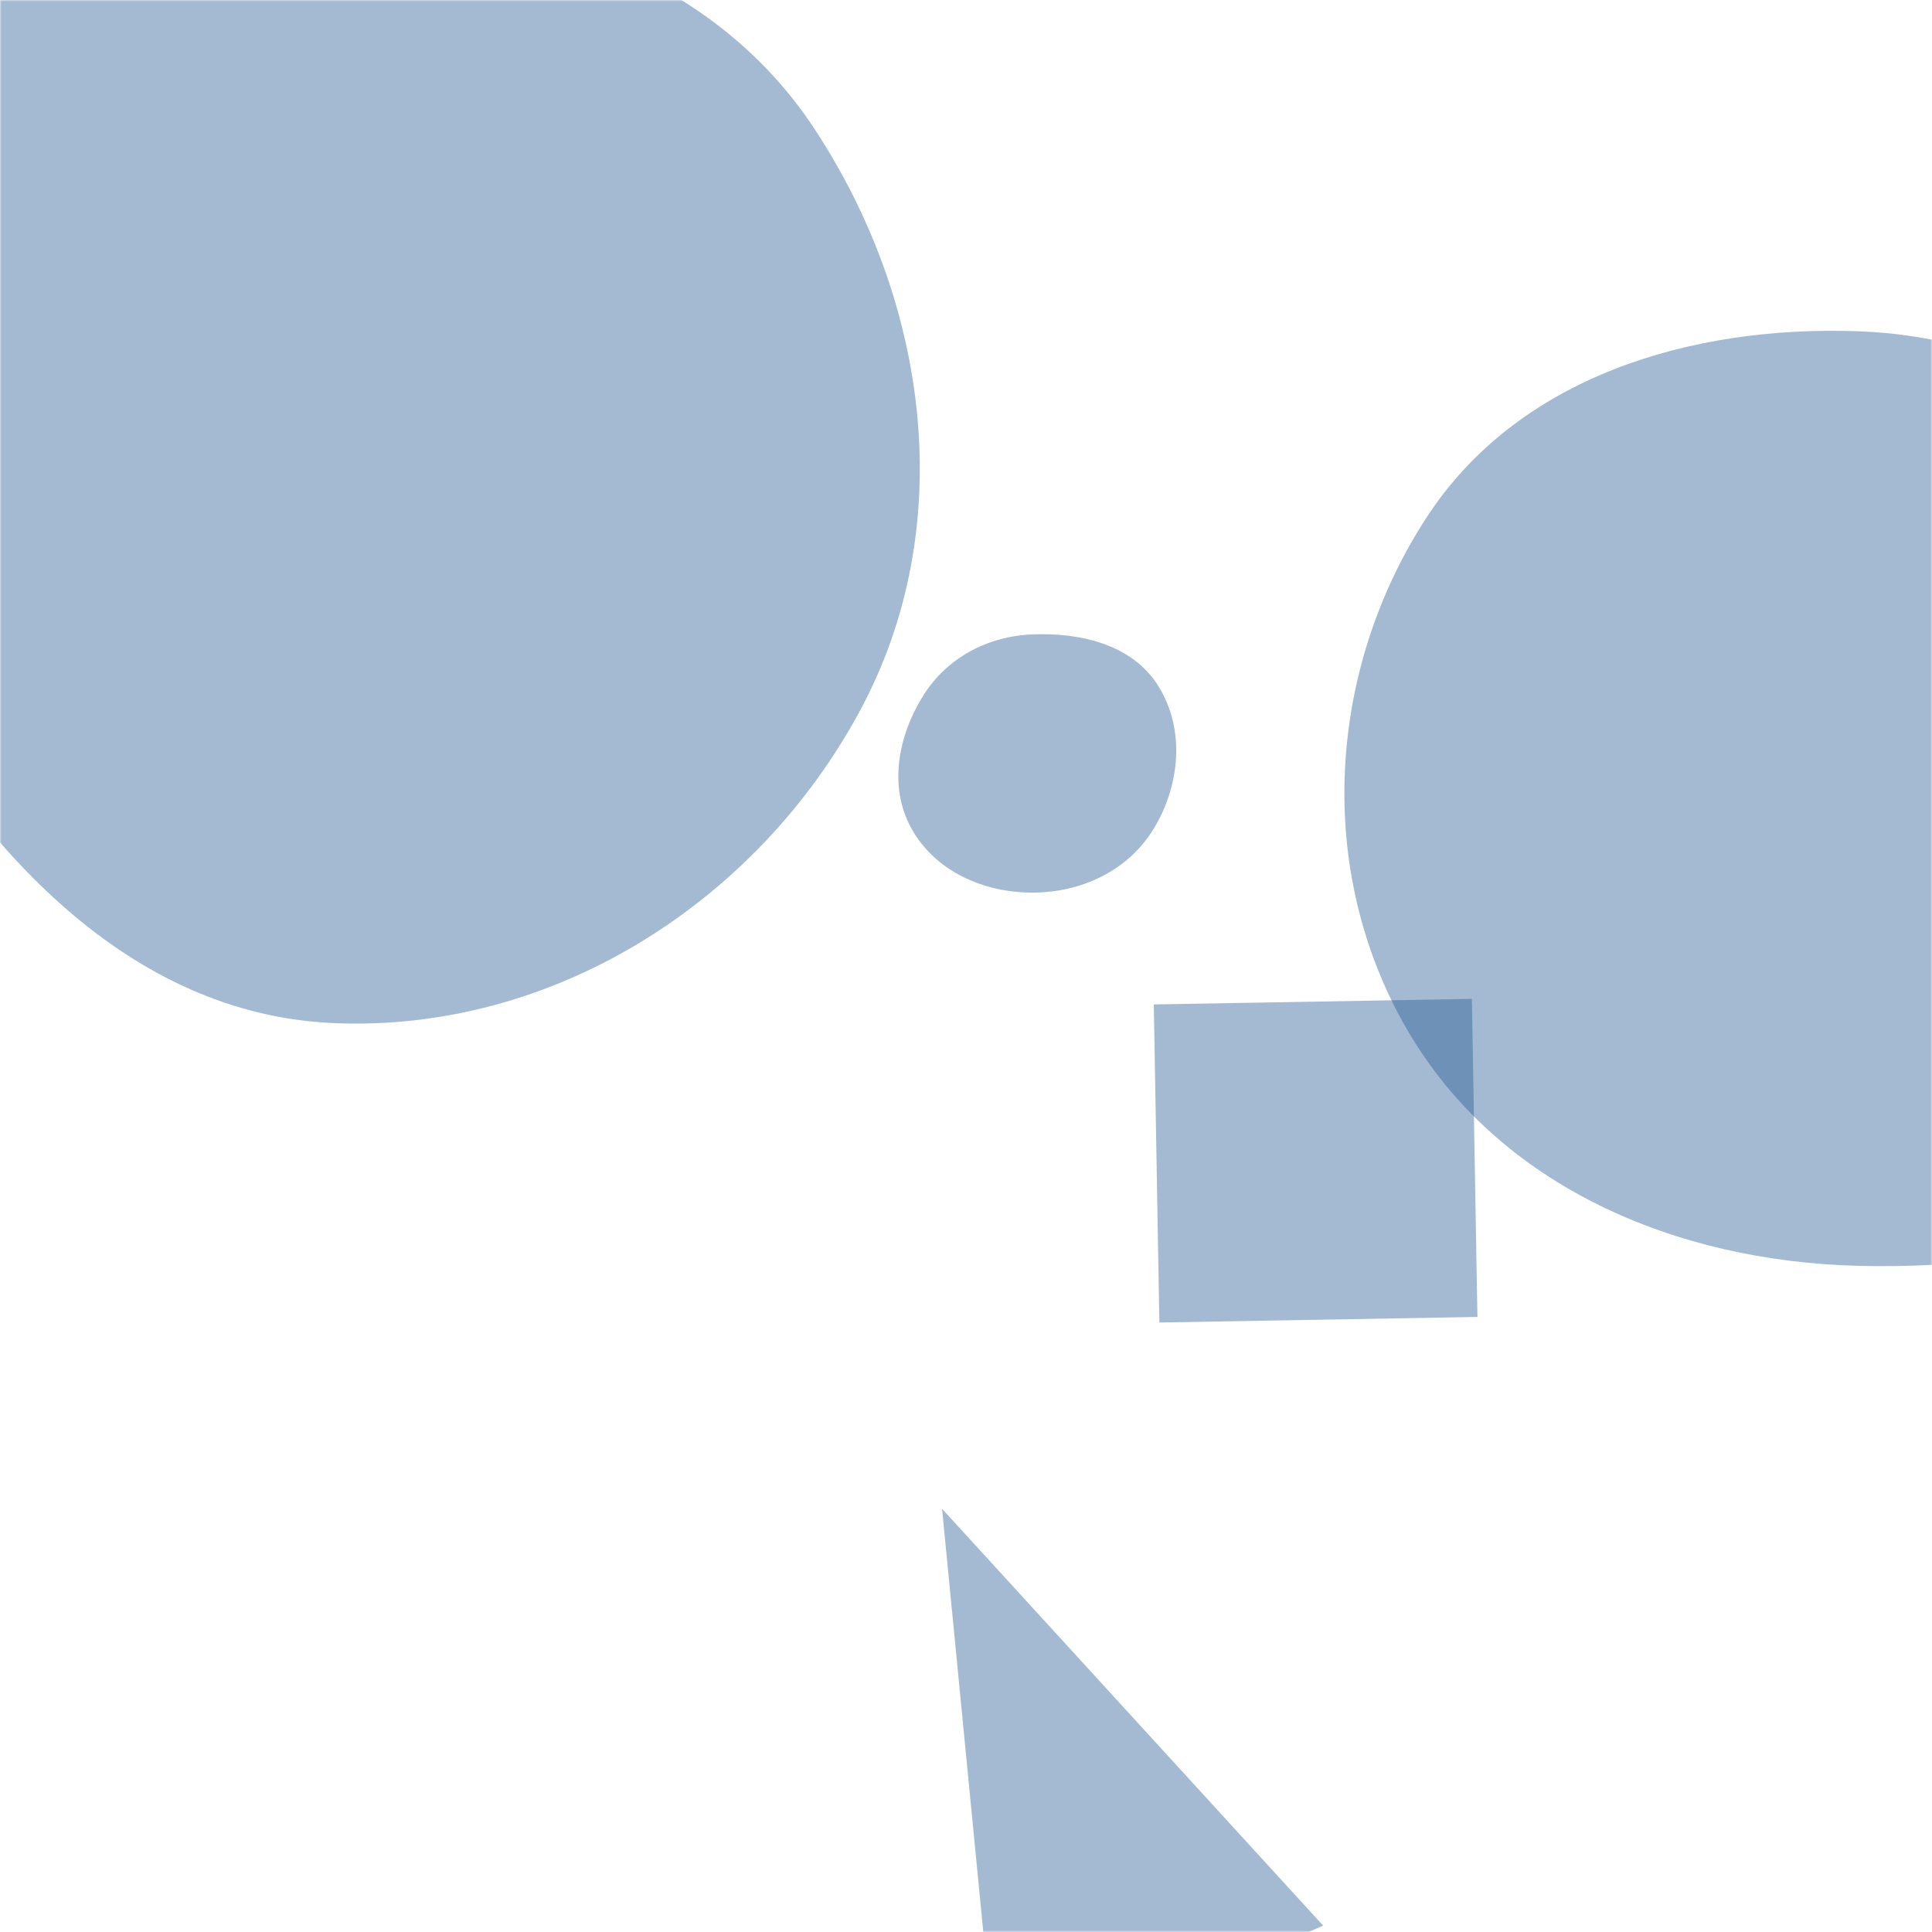<svg xmlns="http://www.w3.org/2000/svg" version="1.1" xmlns:xlink="http://www.w3.org/1999/xlink" xmlns:svgjs="http://svgjs.dev/svgjs" width="600" height="600" preserveAspectRatio="none" viewBox="0 0 600 600"><g mask="url(&quot;#SvgjsMask1214&quot;)" fill="none"><path d="M103.649,317.736C171.559,320.657,235.02,280.387,267.187,220.507C297.813,163.495,288.489,93.97,252.883,39.928C220.677,-8.953,162.182,-27.058,103.649,-27.71C43.673,-28.378,-20.634,-14.916,-51.459,36.537C-82.942,89.088,-66.799,153.772,-37.211,207.413C-6.337,263.385,39.786,314.989,103.649,317.736" fill="rgba(28, 83, 142, 0.4)" class="triangle-float3"></path><path d="M320.475,277.212C335.692,277.25,350.285,270.464,358.223,257.482C366.512,243.925,368.134,226.511,359.719,213.032C351.7,200.188,335.603,196.377,320.475,197.023C306.601,197.616,293.963,204.355,286.638,216.153C278.855,228.687,275.901,244.389,283.053,257.294C290.394,270.541,305.33,277.174,320.475,277.212" fill="rgba(28, 83, 142, 0.4)" class="triangle-float3"></path><path d="M577.246,393.12C636.688,394.547,701.904,379.104,729.798,326.594C756.638,276.068,727.934,217.395,695.701,170.127C668.284,129.921,625.878,104.648,577.246,102.881C524.985,100.982,471.309,117.049,442.876,160.939C412.043,208.534,408.469,270.477,436.875,319.56C465.235,368.563,520.644,391.761,577.246,393.12" fill="rgba(28, 83, 142, 0.4)" class="triangle-float2"></path><path d="M358.326 311.935L360.05 410.715 458.831 408.991 457.106 310.21z" fill="rgba(28, 83, 142, 0.4)" class="triangle-float3"></path><path d="M309.572 643.124L410.905 598.008 292.564 468.566z" fill="rgba(28, 83, 142, 0.4)" class="triangle-float3"></path></g><defs><mask id="SvgjsMask1214"><rect width="600" height="600" fill="#ffffff"></rect></mask><style>
                @keyframes float1 {
                    0%{transform: translate(0, 0)}
                    50%{transform: translate(-10px, 0)}
                    100%{transform: translate(0, 0)}
                }

                .triangle-float1 {
                    animation: float1 5s infinite;
                }

                @keyframes float2 {
                    0%{transform: translate(0, 0)}
                    50%{transform: translate(-5px, -5px)}
                    100%{transform: translate(0, 0)}
                }

                .triangle-float2 {
                    animation: float2 4s infinite;
                }

                @keyframes float3 {
                    0%{transform: translate(0, 0)}
                    50%{transform: translate(0, -10px)}
                    100%{transform: translate(0, 0)}
                }

                .triangle-float3 {
                    animation: float3 6s infinite;
                }
            </style></defs></svg>